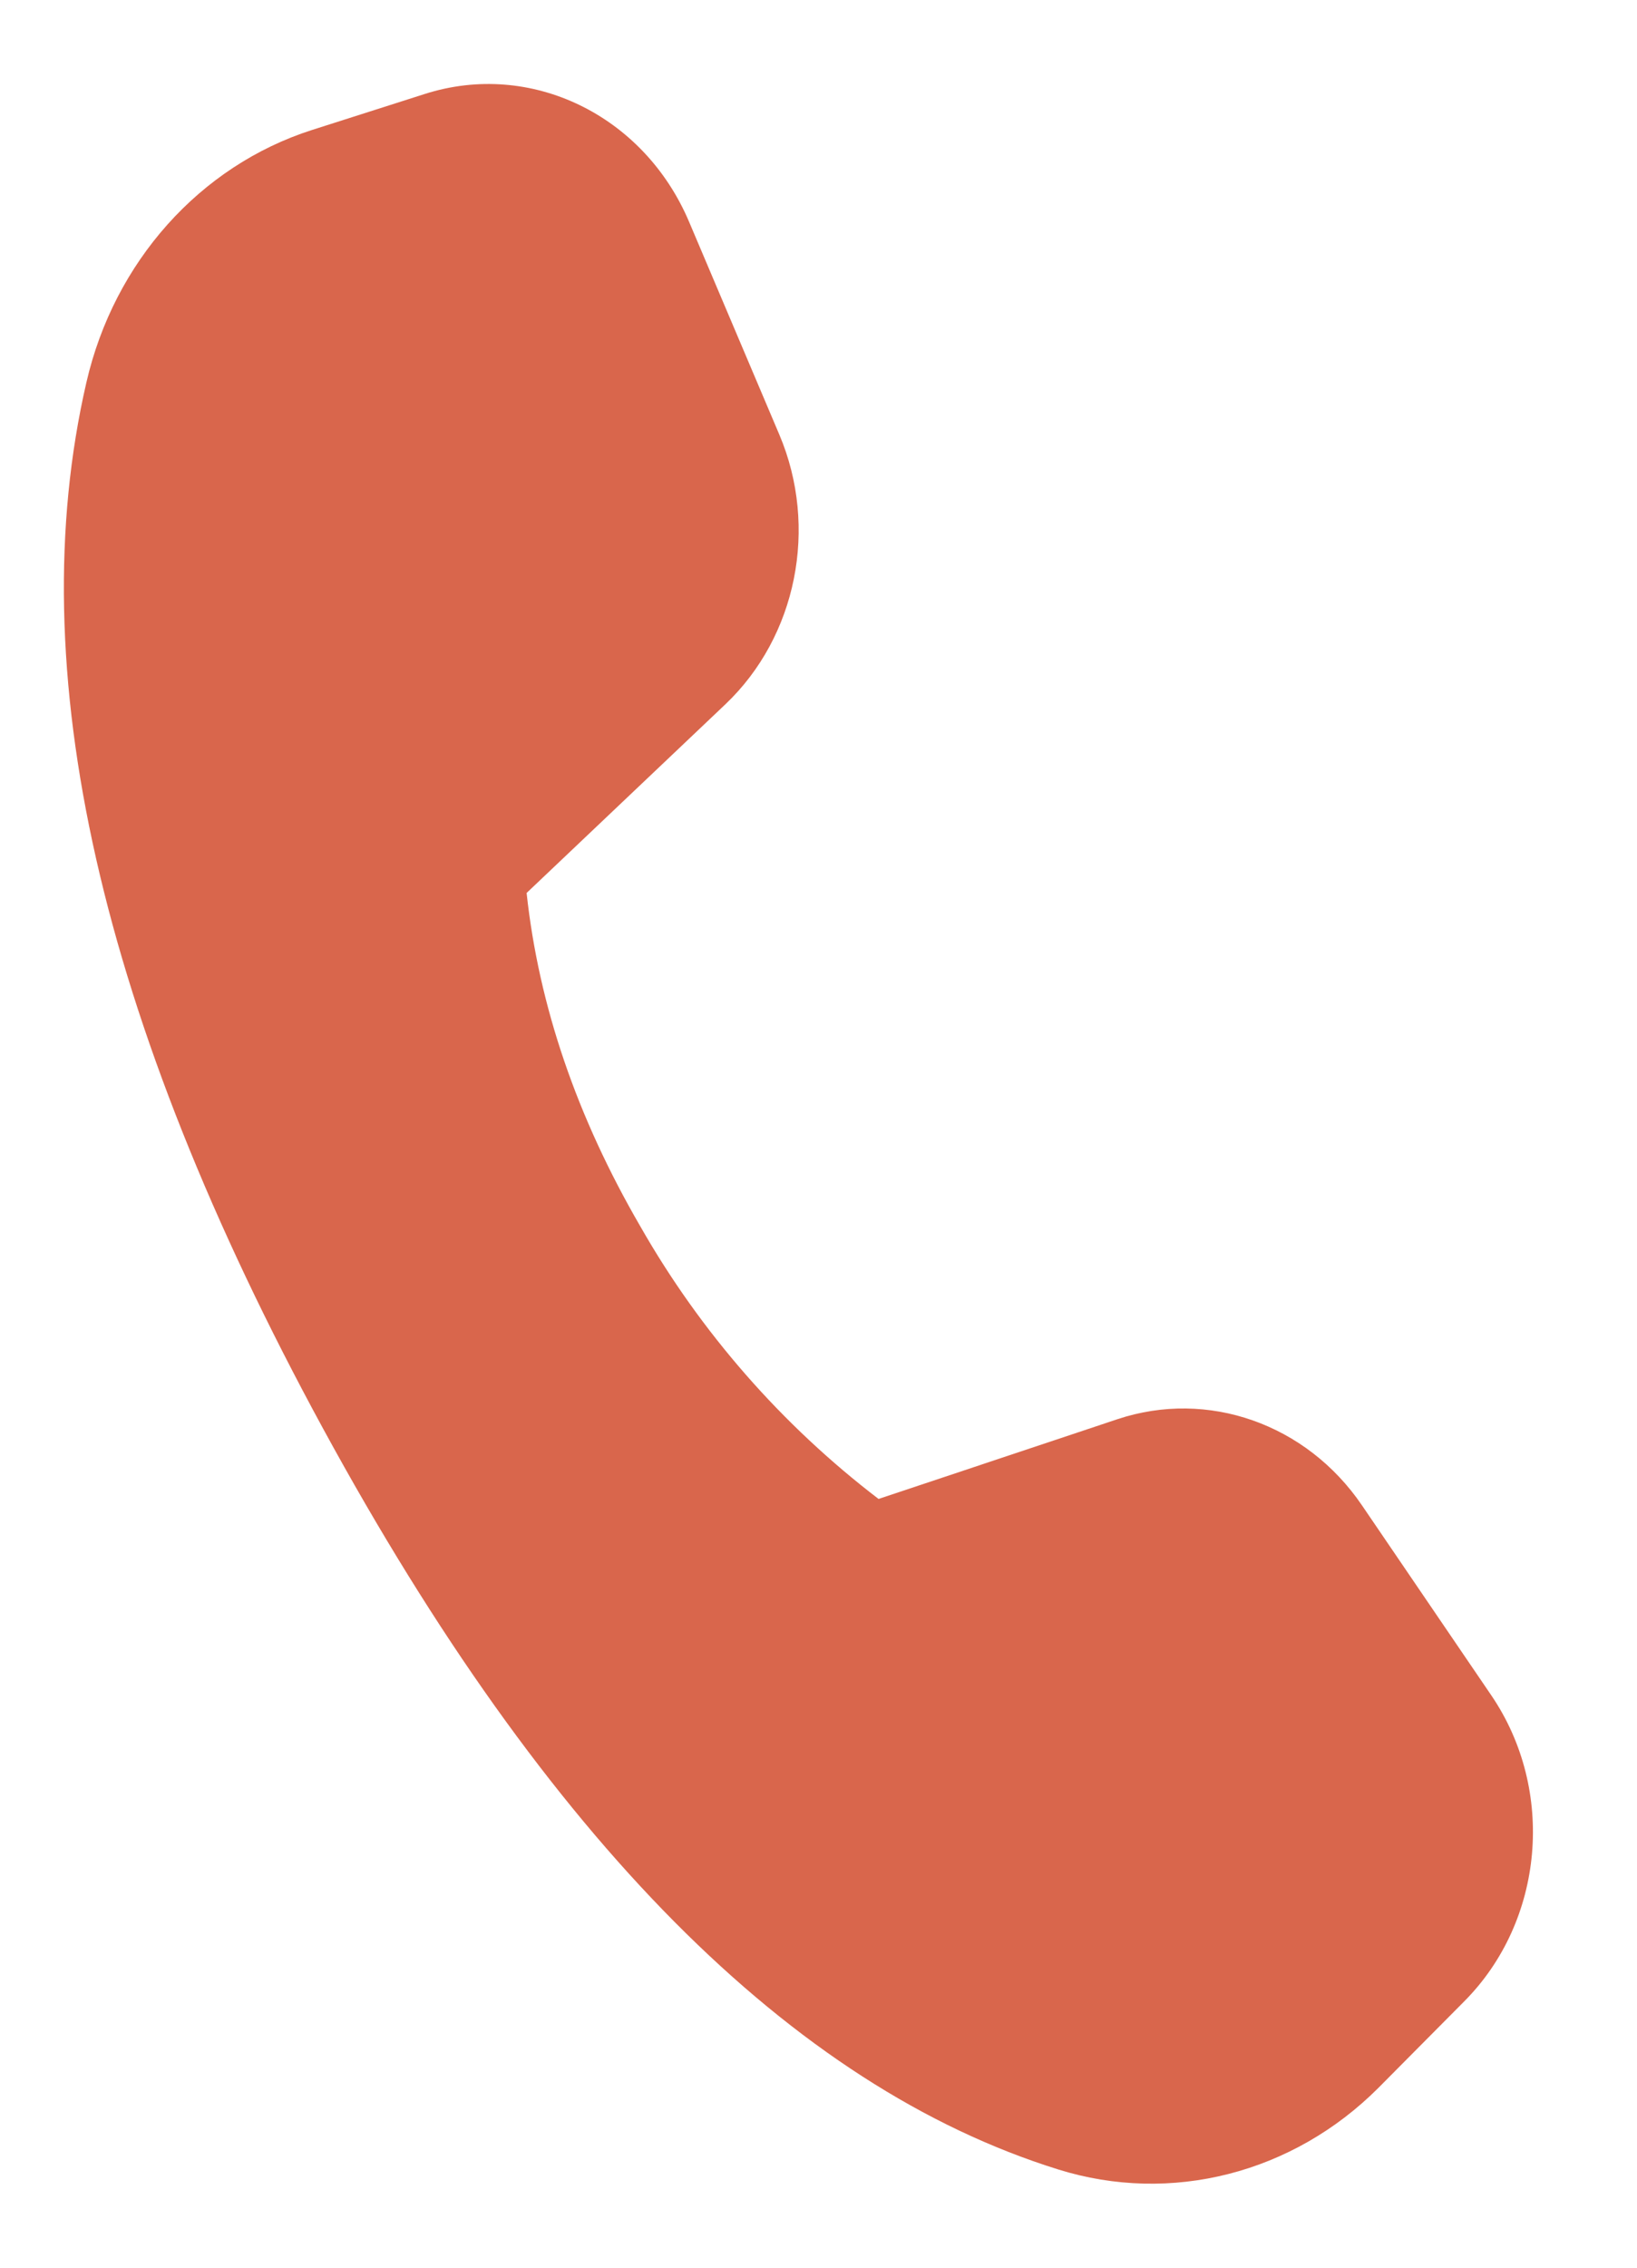 <svg width="13" height="18" viewBox="0 0 13 18" fill="none" xmlns="http://www.w3.org/2000/svg">
<path d="M2.477 1.032L3.373 0.746C4.214 0.477 5.112 0.912 5.472 1.76L6.189 3.45C6.501 4.186 6.327 5.052 5.761 5.59L4.182 7.088C4.279 7.985 4.581 8.867 5.086 9.736C5.565 10.576 6.209 11.311 6.977 11.898L8.874 11.265C9.592 11.026 10.376 11.302 10.816 11.949L11.843 13.457C12.356 14.211 12.263 15.249 11.627 15.887L10.947 16.572C10.268 17.252 9.299 17.5 8.403 17.22C6.287 16.56 4.342 14.601 2.567 11.342C0.79 8.079 0.162 5.309 0.686 3.036C0.906 2.079 1.587 1.317 2.477 1.032Z" fill="#D9664C"/>
</svg>
